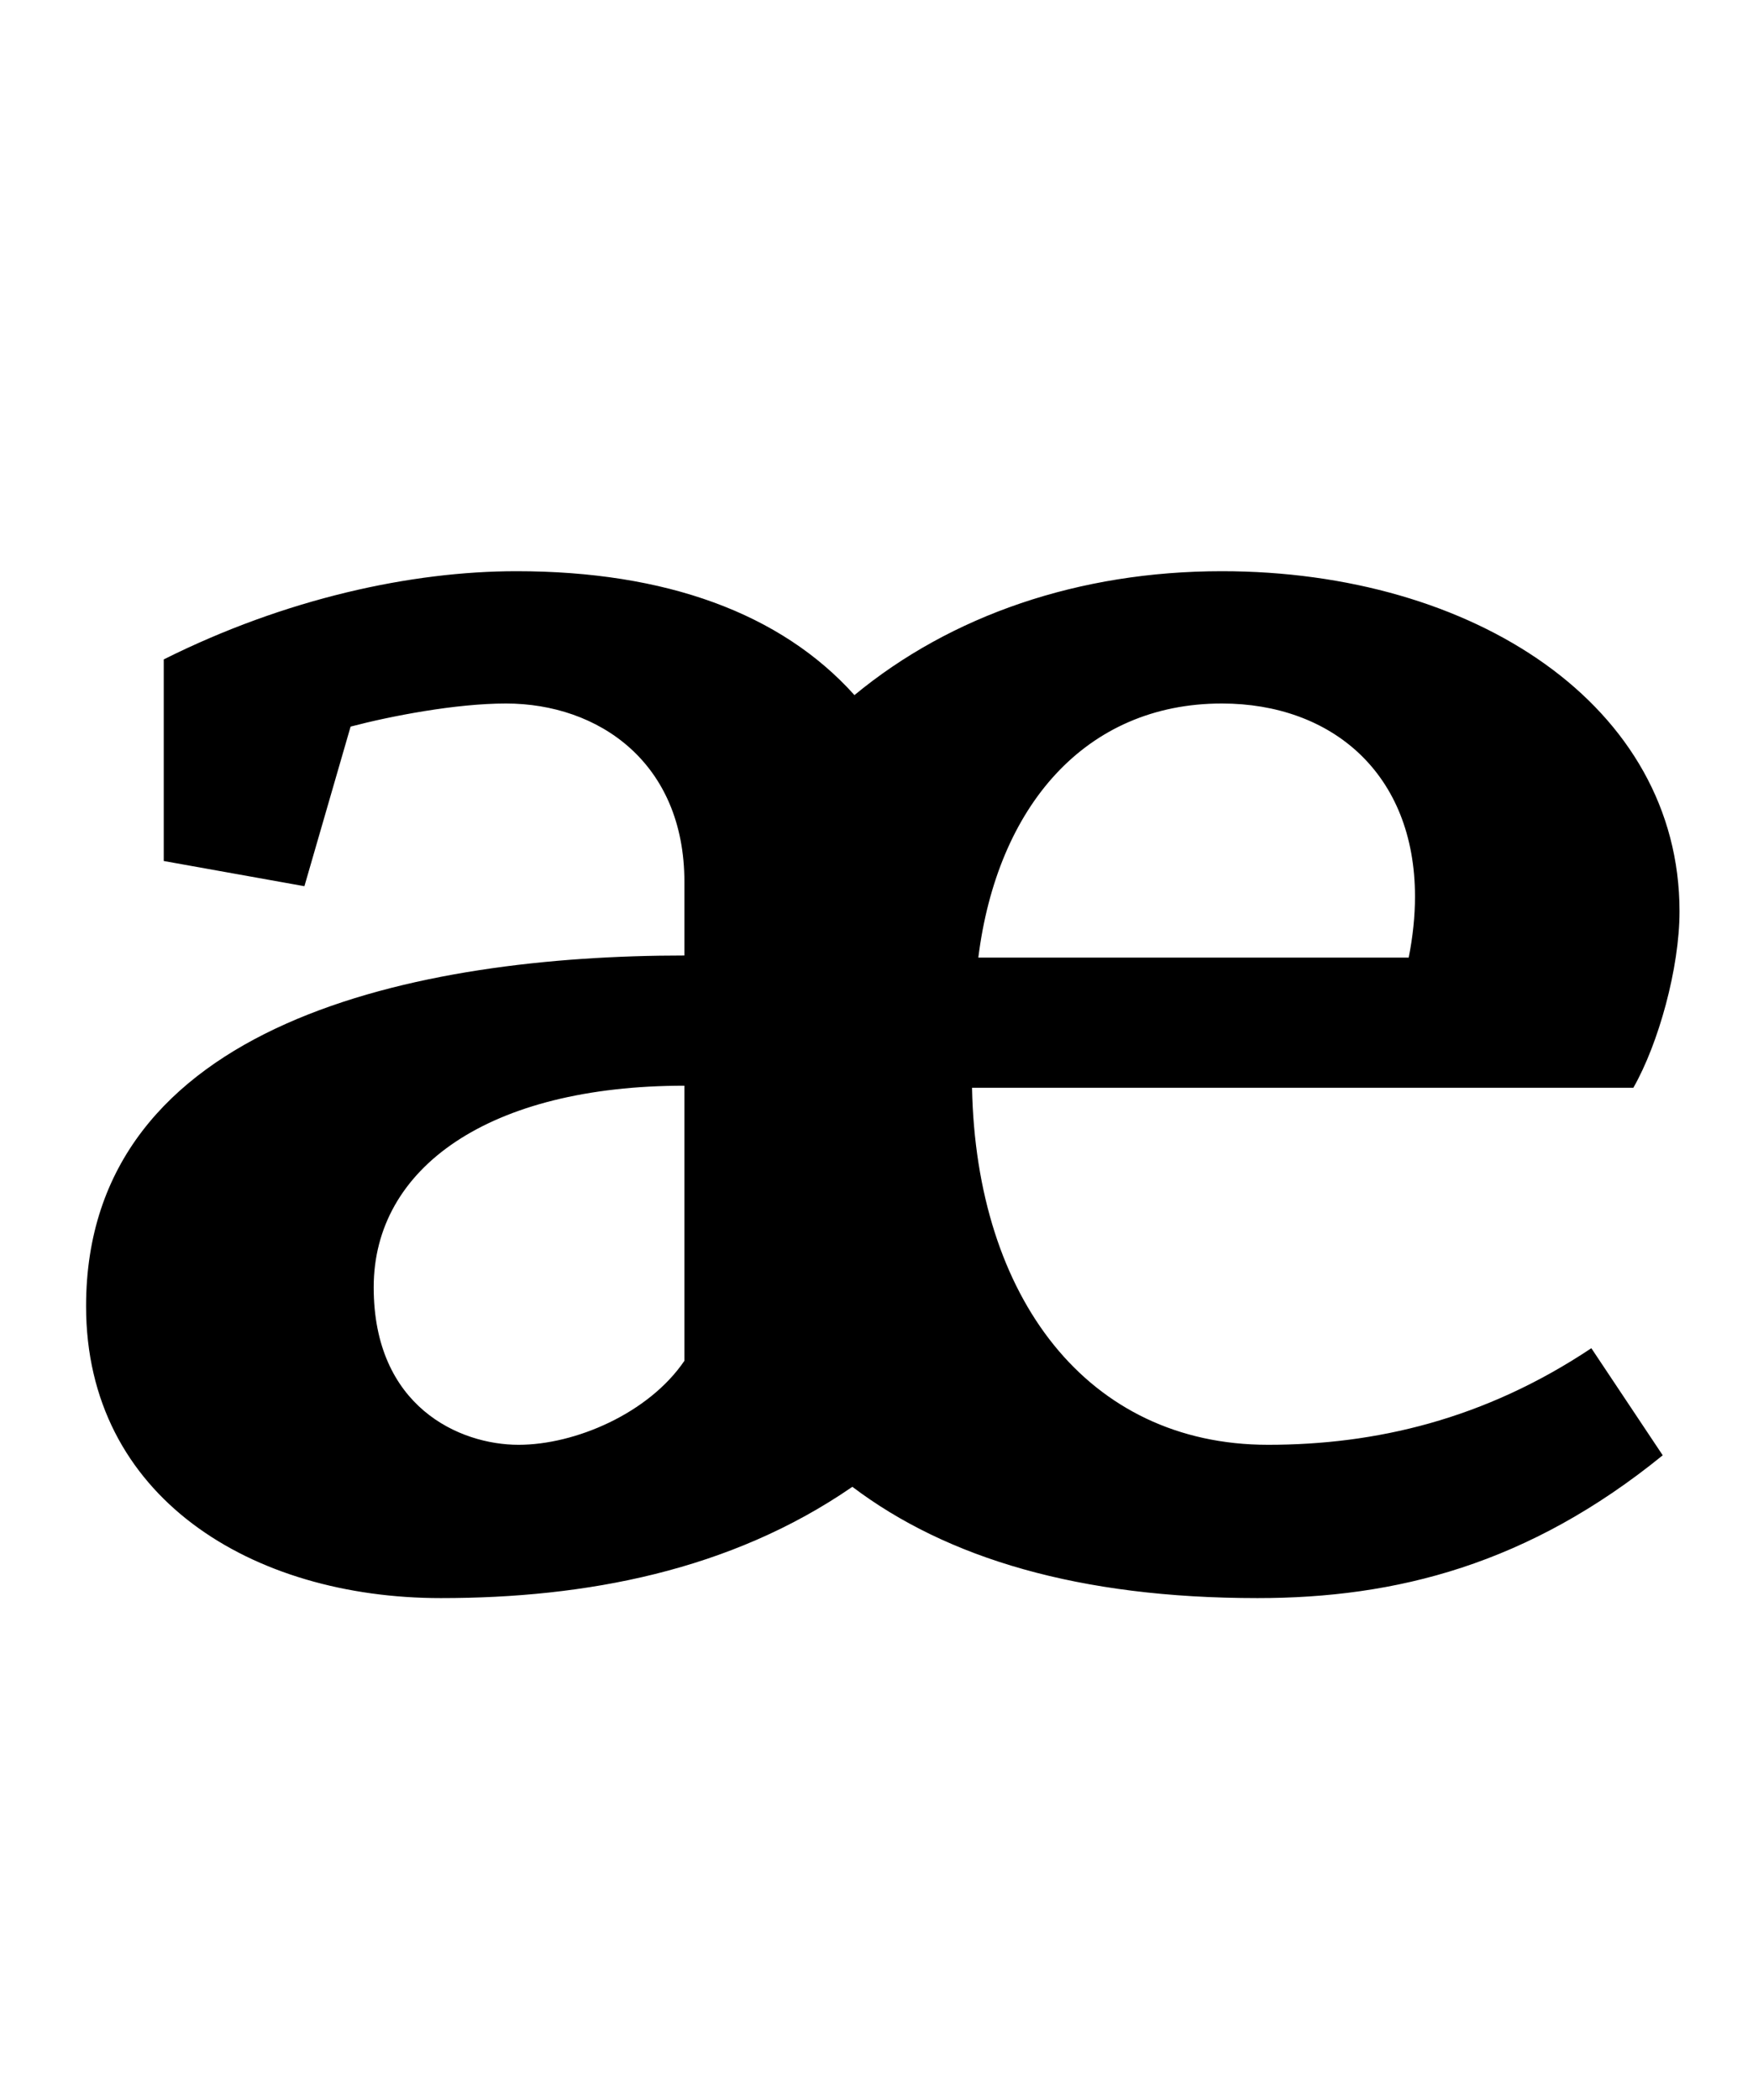 <?xml version="1.0" standalone="no"?>
<!DOCTYPE svg PUBLIC "-//W3C//DTD SVG 1.1//EN" "http://www.w3.org/Graphics/SVG/1.1/DTD/svg11.dtd" >
<svg xmlns="http://www.w3.org/2000/svg" xmlns:xlink="http://www.w3.org/1999/xlink" version="1.1" viewBox="-10 0 835 1000">
  <g transform="matrix(1 0 0 -1 0 750)">
   <path fill="currentColor"
d="M594 62c51 0 103 12 154 46l34 -51c-64 -52 -127 -68 -193 -68c-85 0 -148 19 -193 53c-58 -40 -127 -53 -196 -53c-90 0 -169 48 -169 139c0 136 159 167 285 167v35c0 57 -41 85 -85 85c-24 0 -55 -6 -74 -11l-22 -76l-67 12v96c58 29 118 42 168 42
c71 0 126 -20 161 -59c46 38 107 59 175 59c120 0 218 -64 218 -162c0 -27 -10 -63 -22 -84h-315c2 -100 55 -170 141 -170zM316 102v131c-93 0 -148 -39 -148 -96s41 -75 69 -75c27 0 62 15 79 40zM456 294h205c2 10 3 20 3 29c0 59 -40 92 -92 92
c-65 0 -107 -49 -116 -121z" />
  </g>

</svg>
